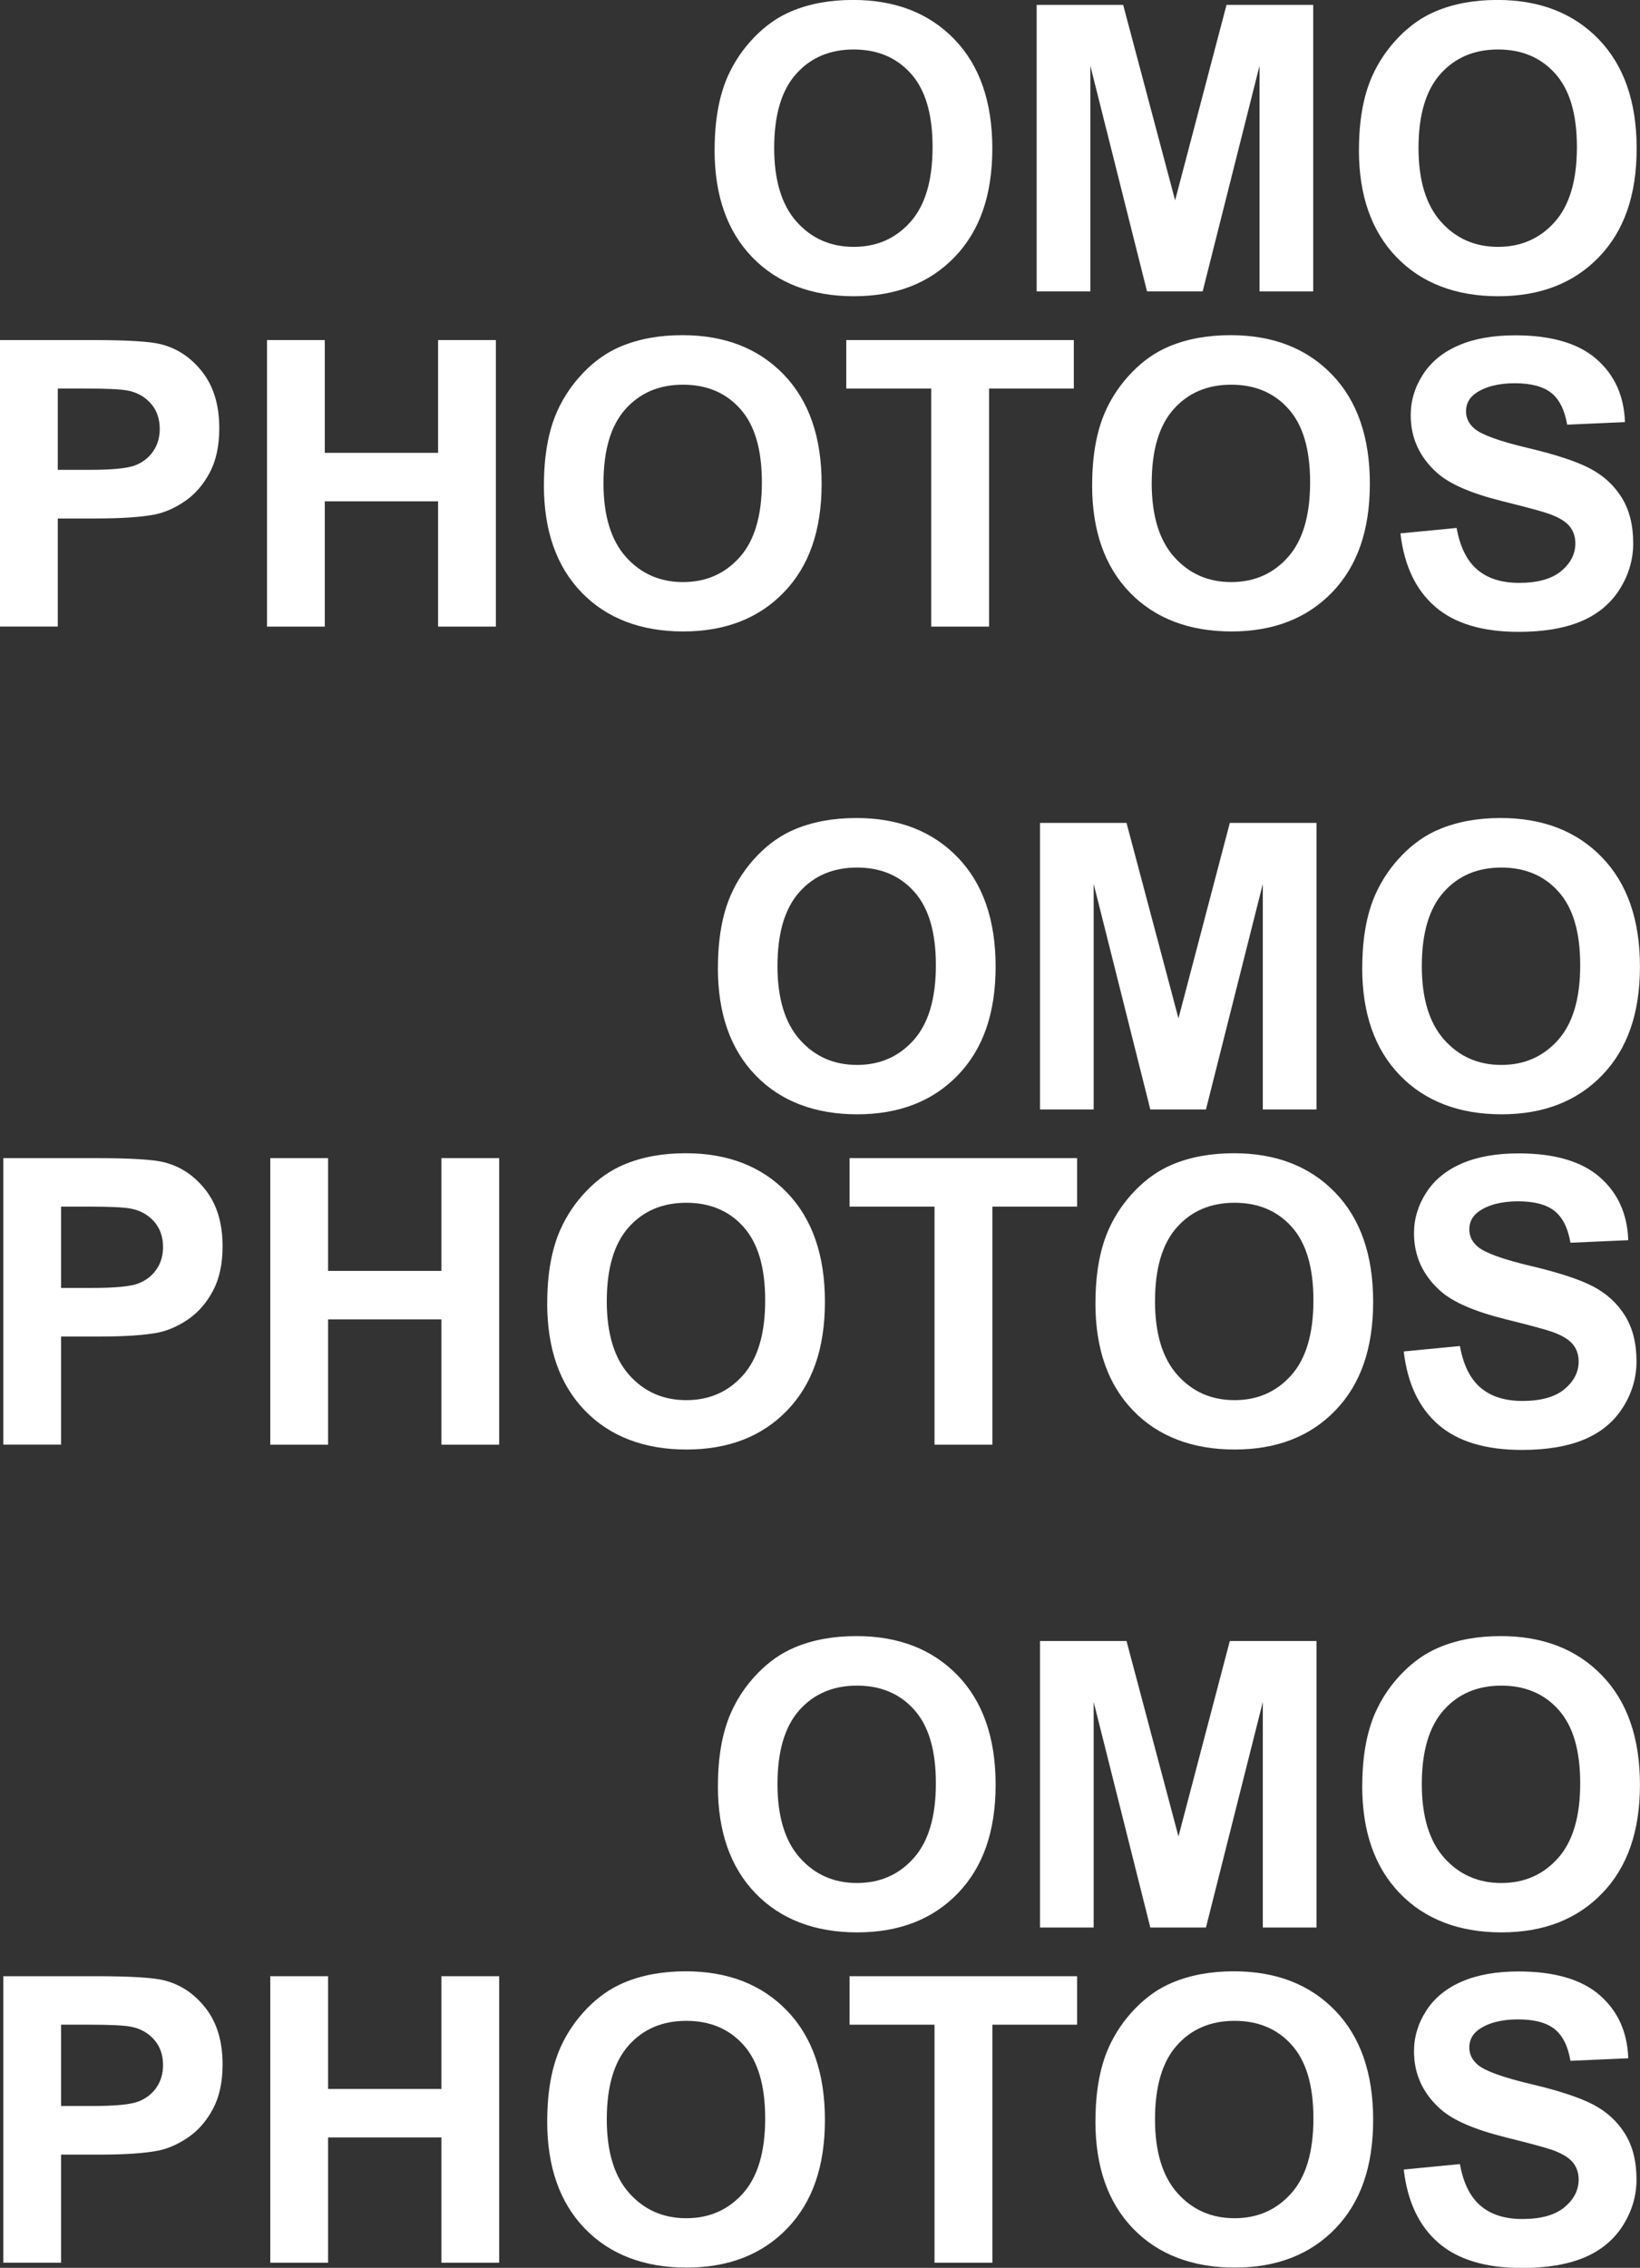 <?xml version="1.0" encoding="UTF-8"?>
<svg id="Layer_2"
    xmlns="http://www.w3.org/2000/svg" viewBox="0 0 328.01 453.28">
    <rect x="0" y="0" width="328.01" height="453.28" fill="#333333" stroke="none"/>
    <defs>
        <style>.cls-1{fill:#fff;}</style>
    </defs>
    <g id="Layer_3">
        <g>
            <path class="cls-1" d="m143.59,356.98c0-5.83.87-10.73,2.62-14.69,1.3-2.92,3.08-5.53,5.33-7.85,2.25-2.32,4.72-4.04,7.4-5.16,3.57-1.51,7.68-2.27,12.34-2.27,8.44,0,15.19,2.62,20.25,7.85,5.06,5.23,7.6,12.51,7.6,21.84s-2.51,16.48-7.54,21.7c-5.03,5.22-11.75,7.83-20.16,7.83s-15.29-2.6-20.31-7.79c-5.03-5.2-7.54-12.35-7.54-21.46Zm11.91-.39c0,6.48,1.5,11.4,4.49,14.75,2.99,3.35,6.8,5.02,11.41,5.02s8.39-1.66,11.35-4.98c2.96-3.32,4.43-8.3,4.43-14.94s-1.44-11.46-4.32-14.69c-2.88-3.23-6.7-4.84-11.46-4.84s-8.61,1.63-11.52,4.9c-2.92,3.27-4.38,8.2-4.38,14.79Z"/>
            <path class="cls-1" d="m208.01,385.26v-57.27h17.3l10.39,39.06,10.27-39.06h17.34v57.27h-10.74v-45.08l-11.37,45.08h-11.13l-11.33-45.08v45.08h-10.74Z"/>
            <path class="cls-1" d="m272.46,356.98c0-5.83.87-10.73,2.62-14.69,1.3-2.92,3.08-5.53,5.33-7.85,2.25-2.32,4.72-4.04,7.4-5.16,3.57-1.51,7.68-2.27,12.34-2.27,8.44,0,15.19,2.62,20.25,7.85,5.06,5.23,7.6,12.51,7.6,21.84s-2.51,16.48-7.54,21.7c-5.03,5.22-11.75,7.83-20.16,7.83s-15.29-2.6-20.31-7.79c-5.03-5.2-7.54-12.35-7.54-21.46Zm11.91-.39c0,6.48,1.5,11.4,4.49,14.75,2.99,3.35,6.8,5.02,11.41,5.02s8.39-1.66,11.35-4.98c2.96-3.32,4.43-8.3,4.43-14.94s-1.44-11.46-4.32-14.69c-2.88-3.23-6.7-4.84-11.46-4.84s-8.61,1.63-11.52,4.9c-2.92,3.27-4.38,8.2-4.38,14.79Z"/>
            <path class="cls-1" d="m.66,452.26v-57.27h18.55c7.03,0,11.61.29,13.75.86,3.28.86,6.03,2.73,8.24,5.61,2.21,2.88,3.32,6.6,3.32,11.15,0,3.52-.64,6.47-1.91,8.87-1.28,2.4-2.9,4.28-4.86,5.64-1.97,1.37-3.96,2.27-6,2.71-2.76.55-6.76.82-11.99.82h-7.54v21.6H.66Zm11.56-47.58v16.25h6.33c4.56,0,7.6-.3,9.14-.9,1.54-.6,2.74-1.54,3.61-2.81.87-1.28,1.31-2.76,1.31-4.45,0-2.08-.61-3.8-1.84-5.16-1.22-1.35-2.77-2.2-4.65-2.54-1.38-.26-4.15-.39-8.32-.39h-5.59Z"/>
            <path class="cls-1" d="m54.06,452.26v-57.27h11.56v22.54h22.66v-22.54h11.56v57.27h-11.56v-25.04h-22.66v25.04h-11.56Z"/>
            <path class="cls-1" d="m109.45,423.98c0-5.83.87-10.73,2.62-14.69,1.3-2.92,3.08-5.53,5.33-7.85,2.25-2.32,4.72-4.04,7.4-5.16,3.57-1.51,7.68-2.27,12.34-2.27,8.44,0,15.19,2.62,20.25,7.85,5.06,5.23,7.6,12.51,7.6,21.84s-2.51,16.48-7.54,21.7c-5.03,5.22-11.75,7.83-20.16,7.83s-15.29-2.6-20.31-7.79c-5.03-5.2-7.54-12.35-7.54-21.46Zm11.91-.39c0,6.48,1.5,11.4,4.49,14.75,2.99,3.35,6.8,5.02,11.41,5.02s8.39-1.66,11.35-4.98c2.96-3.32,4.43-8.3,4.43-14.94s-1.44-11.46-4.32-14.69c-2.88-3.23-6.7-4.84-11.46-4.84s-8.61,1.63-11.52,4.9c-2.92,3.27-4.38,8.2-4.38,14.79Z"/>
            <path class="cls-1" d="m186.91,452.26v-47.58h-16.99v-9.69h45.51v9.69h-16.95v47.58h-11.56Z"/>
            <path class="cls-1" d="m219.1,423.98c0-5.83.87-10.73,2.62-14.69,1.3-2.92,3.08-5.53,5.33-7.85,2.25-2.32,4.72-4.04,7.4-5.16,3.57-1.51,7.68-2.27,12.34-2.27,8.44,0,15.19,2.62,20.25,7.85,5.06,5.23,7.6,12.51,7.6,21.84s-2.51,16.48-7.54,21.7c-5.03,5.22-11.75,7.83-20.16,7.83s-15.29-2.6-20.31-7.79c-5.03-5.2-7.54-12.35-7.54-21.46Zm11.91-.39c0,6.48,1.5,11.4,4.49,14.75,2.99,3.35,6.8,5.02,11.41,5.02s8.39-1.66,11.35-4.98c2.96-3.32,4.43-8.3,4.43-14.94s-1.44-11.46-4.32-14.69c-2.88-3.23-6.7-4.84-11.46-4.84s-8.61,1.63-11.52,4.9c-2.92,3.27-4.38,8.2-4.38,14.79Z"/>
            <path class="cls-1" d="m280.74,433.63l11.25-1.09c.68,3.78,2.05,6.55,4.12,8.32,2.07,1.77,4.86,2.66,8.38,2.66,3.72,0,6.53-.79,8.42-2.36,1.89-1.58,2.83-3.42,2.83-5.53,0-1.35-.4-2.51-1.19-3.46-.79-.95-2.18-1.78-4.16-2.48-1.35-.47-4.44-1.3-9.26-2.5-6.2-1.54-10.55-3.42-13.05-5.66-3.52-3.15-5.27-6.99-5.27-11.52,0-2.92.83-5.64,2.48-8.18,1.65-2.54,4.04-4.47,7.15-5.8,3.11-1.33,6.87-1.99,11.27-1.99,7.19,0,12.6,1.58,16.23,4.73,3.63,3.15,5.54,7.36,5.72,12.62l-11.56.51c-.5-2.94-1.56-5.06-3.18-6.35-1.63-1.29-4.07-1.93-7.32-1.93s-5.99.69-7.89,2.07c-1.22.89-1.84,2.07-1.84,3.55,0,1.35.57,2.51,1.72,3.48,1.46,1.22,5,2.5,10.62,3.83s9.79,2.7,12.48,4.12c2.7,1.42,4.8,3.36,6.33,5.82s2.29,5.5,2.29,9.12c0,3.28-.91,6.35-2.73,9.22-1.82,2.87-4.4,4.99-7.73,6.39-3.33,1.39-7.49,2.09-12.46,2.09-7.24,0-12.8-1.67-16.68-5.02-3.88-3.35-6.2-8.22-6.95-14.63Z"/>
        </g>
        <g>
            <path class="cls-1" d="m143.59,193.47c0-5.83.87-10.73,2.62-14.69,1.3-2.92,3.08-5.53,5.33-7.85,2.25-2.32,4.72-4.04,7.4-5.16,3.57-1.51,7.68-2.27,12.34-2.27,8.44,0,15.19,2.62,20.25,7.85,5.06,5.23,7.6,12.51,7.6,21.84s-2.51,16.48-7.54,21.7c-5.03,5.22-11.75,7.83-20.16,7.83s-15.29-2.6-20.31-7.79c-5.03-5.2-7.54-12.35-7.54-21.46Zm11.91-.39c0,6.48,1.5,11.4,4.49,14.75,2.99,3.35,6.8,5.02,11.41,5.02s8.39-1.66,11.35-4.98c2.96-3.32,4.43-8.3,4.43-14.94s-1.44-11.46-4.32-14.69c-2.88-3.23-6.7-4.84-11.46-4.84s-8.61,1.63-11.52,4.9c-2.92,3.27-4.38,8.2-4.38,14.79Z"/>
            <path class="cls-1" d="m208.01,221.75v-57.27h17.3l10.39,39.06,10.27-39.06h17.34v57.27h-10.74v-45.08l-11.37,45.08h-11.13l-11.33-45.08v45.08h-10.74Z"/>
            <path class="cls-1" d="m272.46,193.47c0-5.83.87-10.73,2.62-14.69,1.3-2.92,3.08-5.53,5.33-7.85,2.25-2.32,4.72-4.04,7.4-5.16,3.57-1.51,7.68-2.27,12.34-2.27,8.44,0,15.19,2.62,20.25,7.85,5.06,5.23,7.6,12.51,7.6,21.84s-2.51,16.48-7.54,21.7c-5.03,5.22-11.75,7.83-20.16,7.83s-15.29-2.6-20.31-7.79c-5.03-5.2-7.54-12.35-7.54-21.46Zm11.91-.39c0,6.48,1.5,11.4,4.49,14.75,2.99,3.35,6.8,5.02,11.41,5.02s8.39-1.66,11.35-4.98c2.96-3.32,4.43-8.3,4.43-14.94s-1.44-11.46-4.32-14.69c-2.88-3.23-6.7-4.84-11.46-4.84s-8.61,1.63-11.52,4.9c-2.92,3.27-4.38,8.2-4.38,14.79Z"/>
            <path class="cls-1" d="m.66,288.75v-57.27h18.55c7.03,0,11.61.29,13.75.86,3.28.86,6.03,2.73,8.24,5.61,2.21,2.88,3.32,6.6,3.32,11.15,0,3.52-.64,6.47-1.91,8.87-1.28,2.4-2.9,4.28-4.86,5.64-1.97,1.37-3.96,2.27-6,2.71-2.76.55-6.76.82-11.99.82h-7.54v21.6H.66Zm11.56-47.58v16.25h6.33c4.56,0,7.6-.3,9.14-.9,1.54-.6,2.74-1.54,3.61-2.81.87-1.28,1.31-2.76,1.31-4.45,0-2.08-.61-3.8-1.84-5.16-1.22-1.35-2.77-2.2-4.65-2.54-1.38-.26-4.15-.39-8.32-.39h-5.59Z"/>
            <path class="cls-1" d="m54.06,288.75v-57.27h11.56v22.54h22.66v-22.54h11.56v57.27h-11.56v-25.04h-22.66v25.04h-11.56Z"/>
            <path class="cls-1" d="m109.45,260.47c0-5.83.87-10.73,2.62-14.69,1.3-2.92,3.08-5.53,5.33-7.85,2.25-2.32,4.72-4.04,7.4-5.16,3.57-1.51,7.68-2.27,12.34-2.27,8.44,0,15.19,2.62,20.25,7.85,5.06,5.23,7.6,12.51,7.6,21.84s-2.51,16.48-7.54,21.7c-5.03,5.22-11.75,7.83-20.16,7.83s-15.29-2.6-20.31-7.79c-5.03-5.2-7.54-12.35-7.54-21.46Zm11.91-.39c0,6.48,1.5,11.4,4.49,14.75,2.99,3.35,6.8,5.02,11.41,5.02s8.39-1.66,11.35-4.98c2.96-3.32,4.43-8.3,4.43-14.94s-1.44-11.46-4.32-14.69c-2.88-3.23-6.7-4.84-11.46-4.84s-8.61,1.63-11.52,4.9c-2.92,3.27-4.38,8.2-4.38,14.79Z"/>
            <path class="cls-1" d="m186.91,288.75v-47.58h-16.99v-9.69h45.51v9.69h-16.95v47.58h-11.56Z"/>
            <path class="cls-1" d="m219.1,260.47c0-5.83.87-10.73,2.62-14.69,1.3-2.92,3.08-5.53,5.33-7.85,2.25-2.32,4.72-4.04,7.4-5.16,3.57-1.51,7.68-2.27,12.34-2.27,8.44,0,15.19,2.62,20.25,7.85,5.06,5.23,7.6,12.51,7.6,21.84s-2.51,16.48-7.54,21.7c-5.03,5.22-11.75,7.83-20.16,7.83s-15.29-2.6-20.31-7.79c-5.03-5.2-7.54-12.35-7.54-21.46Zm11.91-.39c0,6.48,1.5,11.4,4.49,14.75,2.99,3.35,6.8,5.02,11.41,5.02s8.39-1.66,11.35-4.98c2.96-3.32,4.43-8.3,4.43-14.94s-1.44-11.46-4.32-14.69c-2.88-3.23-6.7-4.84-11.46-4.84s-8.61,1.63-11.52,4.9c-2.92,3.27-4.38,8.2-4.38,14.79Z"/>
            <path class="cls-1" d="m280.74,270.12l11.25-1.09c.68,3.78,2.05,6.55,4.12,8.32,2.07,1.77,4.86,2.66,8.38,2.66,3.72,0,6.53-.79,8.42-2.36,1.89-1.58,2.83-3.42,2.83-5.53,0-1.35-.4-2.51-1.19-3.46-.79-.95-2.18-1.78-4.16-2.48-1.35-.47-4.44-1.3-9.26-2.5-6.2-1.54-10.55-3.42-13.05-5.66-3.52-3.15-5.27-6.99-5.27-11.52,0-2.92.83-5.64,2.48-8.18,1.65-2.54,4.04-4.47,7.15-5.8,3.11-1.33,6.87-1.99,11.27-1.99,7.19,0,12.6,1.58,16.23,4.73,3.63,3.15,5.54,7.36,5.72,12.62l-11.56.51c-.5-2.94-1.56-5.06-3.18-6.35-1.63-1.29-4.07-1.93-7.32-1.93s-5.99.69-7.89,2.07c-1.22.89-1.84,2.07-1.84,3.55,0,1.35.57,2.51,1.72,3.48,1.46,1.22,5,2.5,10.62,3.83s9.79,2.7,12.48,4.12c2.7,1.42,4.8,3.36,6.33,5.82s2.29,5.5,2.29,9.12c0,3.28-.91,6.35-2.73,9.22-1.82,2.87-4.4,4.99-7.73,6.39-3.33,1.39-7.49,2.09-12.46,2.09-7.24,0-12.8-1.67-16.68-5.02-3.88-3.35-6.2-8.22-6.95-14.63Z"/>
        </g>
        <path class="cls-1" d="m142.93,29.96c0-5.83.87-10.73,2.62-14.69,1.3-2.92,3.08-5.53,5.33-7.85,2.25-2.32,4.72-4.04,7.4-5.16,3.57-1.51,7.68-2.27,12.34-2.27,8.44,0,15.19,2.62,20.25,7.85,5.06,5.23,7.6,12.51,7.6,21.84s-2.51,16.48-7.54,21.7c-5.03,5.22-11.75,7.83-20.16,7.83s-15.29-2.6-20.31-7.79c-5.03-5.2-7.54-12.35-7.54-21.46Zm11.91-.39c0,6.48,1.5,11.4,4.49,14.75,2.99,3.35,6.8,5.02,11.41,5.02s8.39-1.66,11.35-4.98c2.96-3.32,4.43-8.3,4.43-14.94s-1.44-11.46-4.32-14.69c-2.88-3.23-6.7-4.84-11.46-4.84s-8.61,1.63-11.52,4.9c-2.92,3.27-4.38,8.2-4.38,14.79Z"/>
        <path class="cls-1" d="m207.34,58.24V.98h17.3l10.39,39.06L245.31.98h17.34v57.27h-10.74V13.16l-11.37,45.08h-11.13l-11.33-45.08v45.08h-10.74Z"/>
        <path class="cls-1" d="m271.8,29.96c0-5.83.87-10.73,2.62-14.69,1.3-2.92,3.08-5.53,5.33-7.85,2.25-2.32,4.72-4.04,7.4-5.16,3.57-1.51,7.68-2.27,12.34-2.27,8.44,0,15.19,2.62,20.25,7.85,5.06,5.23,7.6,12.51,7.6,21.84s-2.51,16.48-7.54,21.7c-5.03,5.22-11.75,7.83-20.16,7.83s-15.29-2.6-20.31-7.79c-5.03-5.2-7.54-12.35-7.54-21.46Zm11.91-.39c0,6.48,1.5,11.4,4.49,14.75,2.99,3.35,6.8,5.02,11.41,5.02s8.39-1.66,11.35-4.98c2.96-3.32,4.43-8.3,4.43-14.94s-1.44-11.46-4.32-14.69c-2.88-3.23-6.7-4.84-11.46-4.84s-8.61,1.63-11.52,4.9c-2.92,3.27-4.38,8.2-4.38,14.79Z"/>
        <path class="cls-1" d="m0,125.24v-57.27h18.55c7.03,0,11.61.29,13.75.86,3.28.86,6.03,2.73,8.24,5.61,2.21,2.88,3.32,6.6,3.32,11.15,0,3.52-.64,6.47-1.91,8.87-1.28,2.4-2.9,4.28-4.86,5.64-1.97,1.37-3.96,2.27-6,2.71-2.76.55-6.76.82-11.99.82h-7.54v21.6H0Zm11.56-47.58v16.25h6.33c4.56,0,7.6-.3,9.14-.9,1.54-.6,2.74-1.54,3.61-2.81.87-1.28,1.31-2.76,1.31-4.45,0-2.08-.61-3.8-1.84-5.16-1.22-1.35-2.77-2.2-4.65-2.54-1.38-.26-4.15-.39-8.32-.39h-5.59Z"/>
        <path class="cls-1" d="m53.4,125.24v-57.27h11.56v22.54h22.66v-22.54h11.56v57.27h-11.56v-25.04h-22.66v25.04h-11.56Z"/>
        <path class="cls-1" d="m108.79,96.96c0-5.83.87-10.73,2.62-14.69,1.3-2.92,3.08-5.53,5.33-7.85,2.25-2.32,4.72-4.04,7.4-5.16,3.57-1.51,7.68-2.27,12.34-2.27,8.44,0,15.19,2.62,20.25,7.85,5.06,5.23,7.6,12.51,7.6,21.84s-2.51,16.48-7.54,21.7c-5.03,5.22-11.75,7.83-20.16,7.83s-15.29-2.6-20.31-7.79c-5.03-5.2-7.54-12.35-7.54-21.46Zm11.91-.39c0,6.48,1.5,11.4,4.49,14.75,2.99,3.35,6.8,5.02,11.41,5.02s8.39-1.66,11.35-4.98c2.96-3.32,4.43-8.3,4.43-14.94s-1.44-11.46-4.32-14.69c-2.88-3.23-6.7-4.84-11.46-4.84s-8.61,1.63-11.52,4.9c-2.92,3.27-4.38,8.2-4.38,14.79Z"/>
        <path class="cls-1" d="m186.25,125.24v-47.58h-16.99v-9.69h45.51v9.69h-16.95v47.58h-11.56Z"/>
        <path class="cls-1" d="m218.44,96.96c0-5.83.87-10.73,2.62-14.69,1.3-2.92,3.08-5.53,5.33-7.85,2.25-2.32,4.72-4.04,7.4-5.16,3.57-1.51,7.68-2.27,12.34-2.27,8.44,0,15.19,2.62,20.25,7.85,5.06,5.23,7.6,12.51,7.6,21.84s-2.51,16.48-7.54,21.7c-5.03,5.22-11.75,7.83-20.16,7.83s-15.29-2.6-20.31-7.79c-5.03-5.2-7.54-12.35-7.54-21.46Zm11.91-.39c0,6.48,1.5,11.4,4.49,14.75,2.99,3.35,6.8,5.02,11.41,5.02s8.39-1.66,11.35-4.98c2.96-3.32,4.43-8.3,4.43-14.94s-1.44-11.46-4.32-14.69c-2.88-3.23-6.7-4.84-11.46-4.84s-8.61,1.63-11.52,4.9c-2.92,3.27-4.38,8.2-4.38,14.79Z"/>
        <path class="cls-1" d="m280.08,106.61l11.25-1.09c.68,3.78,2.05,6.55,4.12,8.32,2.07,1.77,4.86,2.66,8.38,2.66,3.72,0,6.53-.79,8.42-2.36,1.89-1.58,2.83-3.42,2.83-5.53,0-1.35-.4-2.51-1.19-3.46-.79-.95-2.18-1.78-4.16-2.48-1.35-.47-4.44-1.3-9.26-2.5-6.2-1.54-10.55-3.42-13.05-5.66-3.52-3.15-5.27-6.99-5.27-11.52,0-2.92.83-5.64,2.48-8.18,1.65-2.54,4.04-4.47,7.15-5.8,3.11-1.33,6.87-1.99,11.27-1.99,7.19,0,12.6,1.58,16.23,4.73,3.63,3.15,5.54,7.36,5.72,12.62l-11.56.51c-.5-2.94-1.56-5.06-3.18-6.35-1.63-1.29-4.07-1.93-7.32-1.93s-5.99.69-7.89,2.07c-1.22.89-1.84,2.07-1.84,3.55,0,1.35.57,2.51,1.72,3.48,1.46,1.22,5,2.5,10.62,3.83s9.79,2.7,12.48,4.12c2.7,1.42,4.8,3.36,6.33,5.82s2.29,5.5,2.29,9.12c0,3.28-.91,6.35-2.73,9.22-1.82,2.87-4.4,4.99-7.73,6.39-3.33,1.39-7.49,2.09-12.46,2.09-7.24,0-12.8-1.67-16.68-5.02-3.88-3.35-6.2-8.22-6.95-14.63Z"/>
    </g>
</svg>